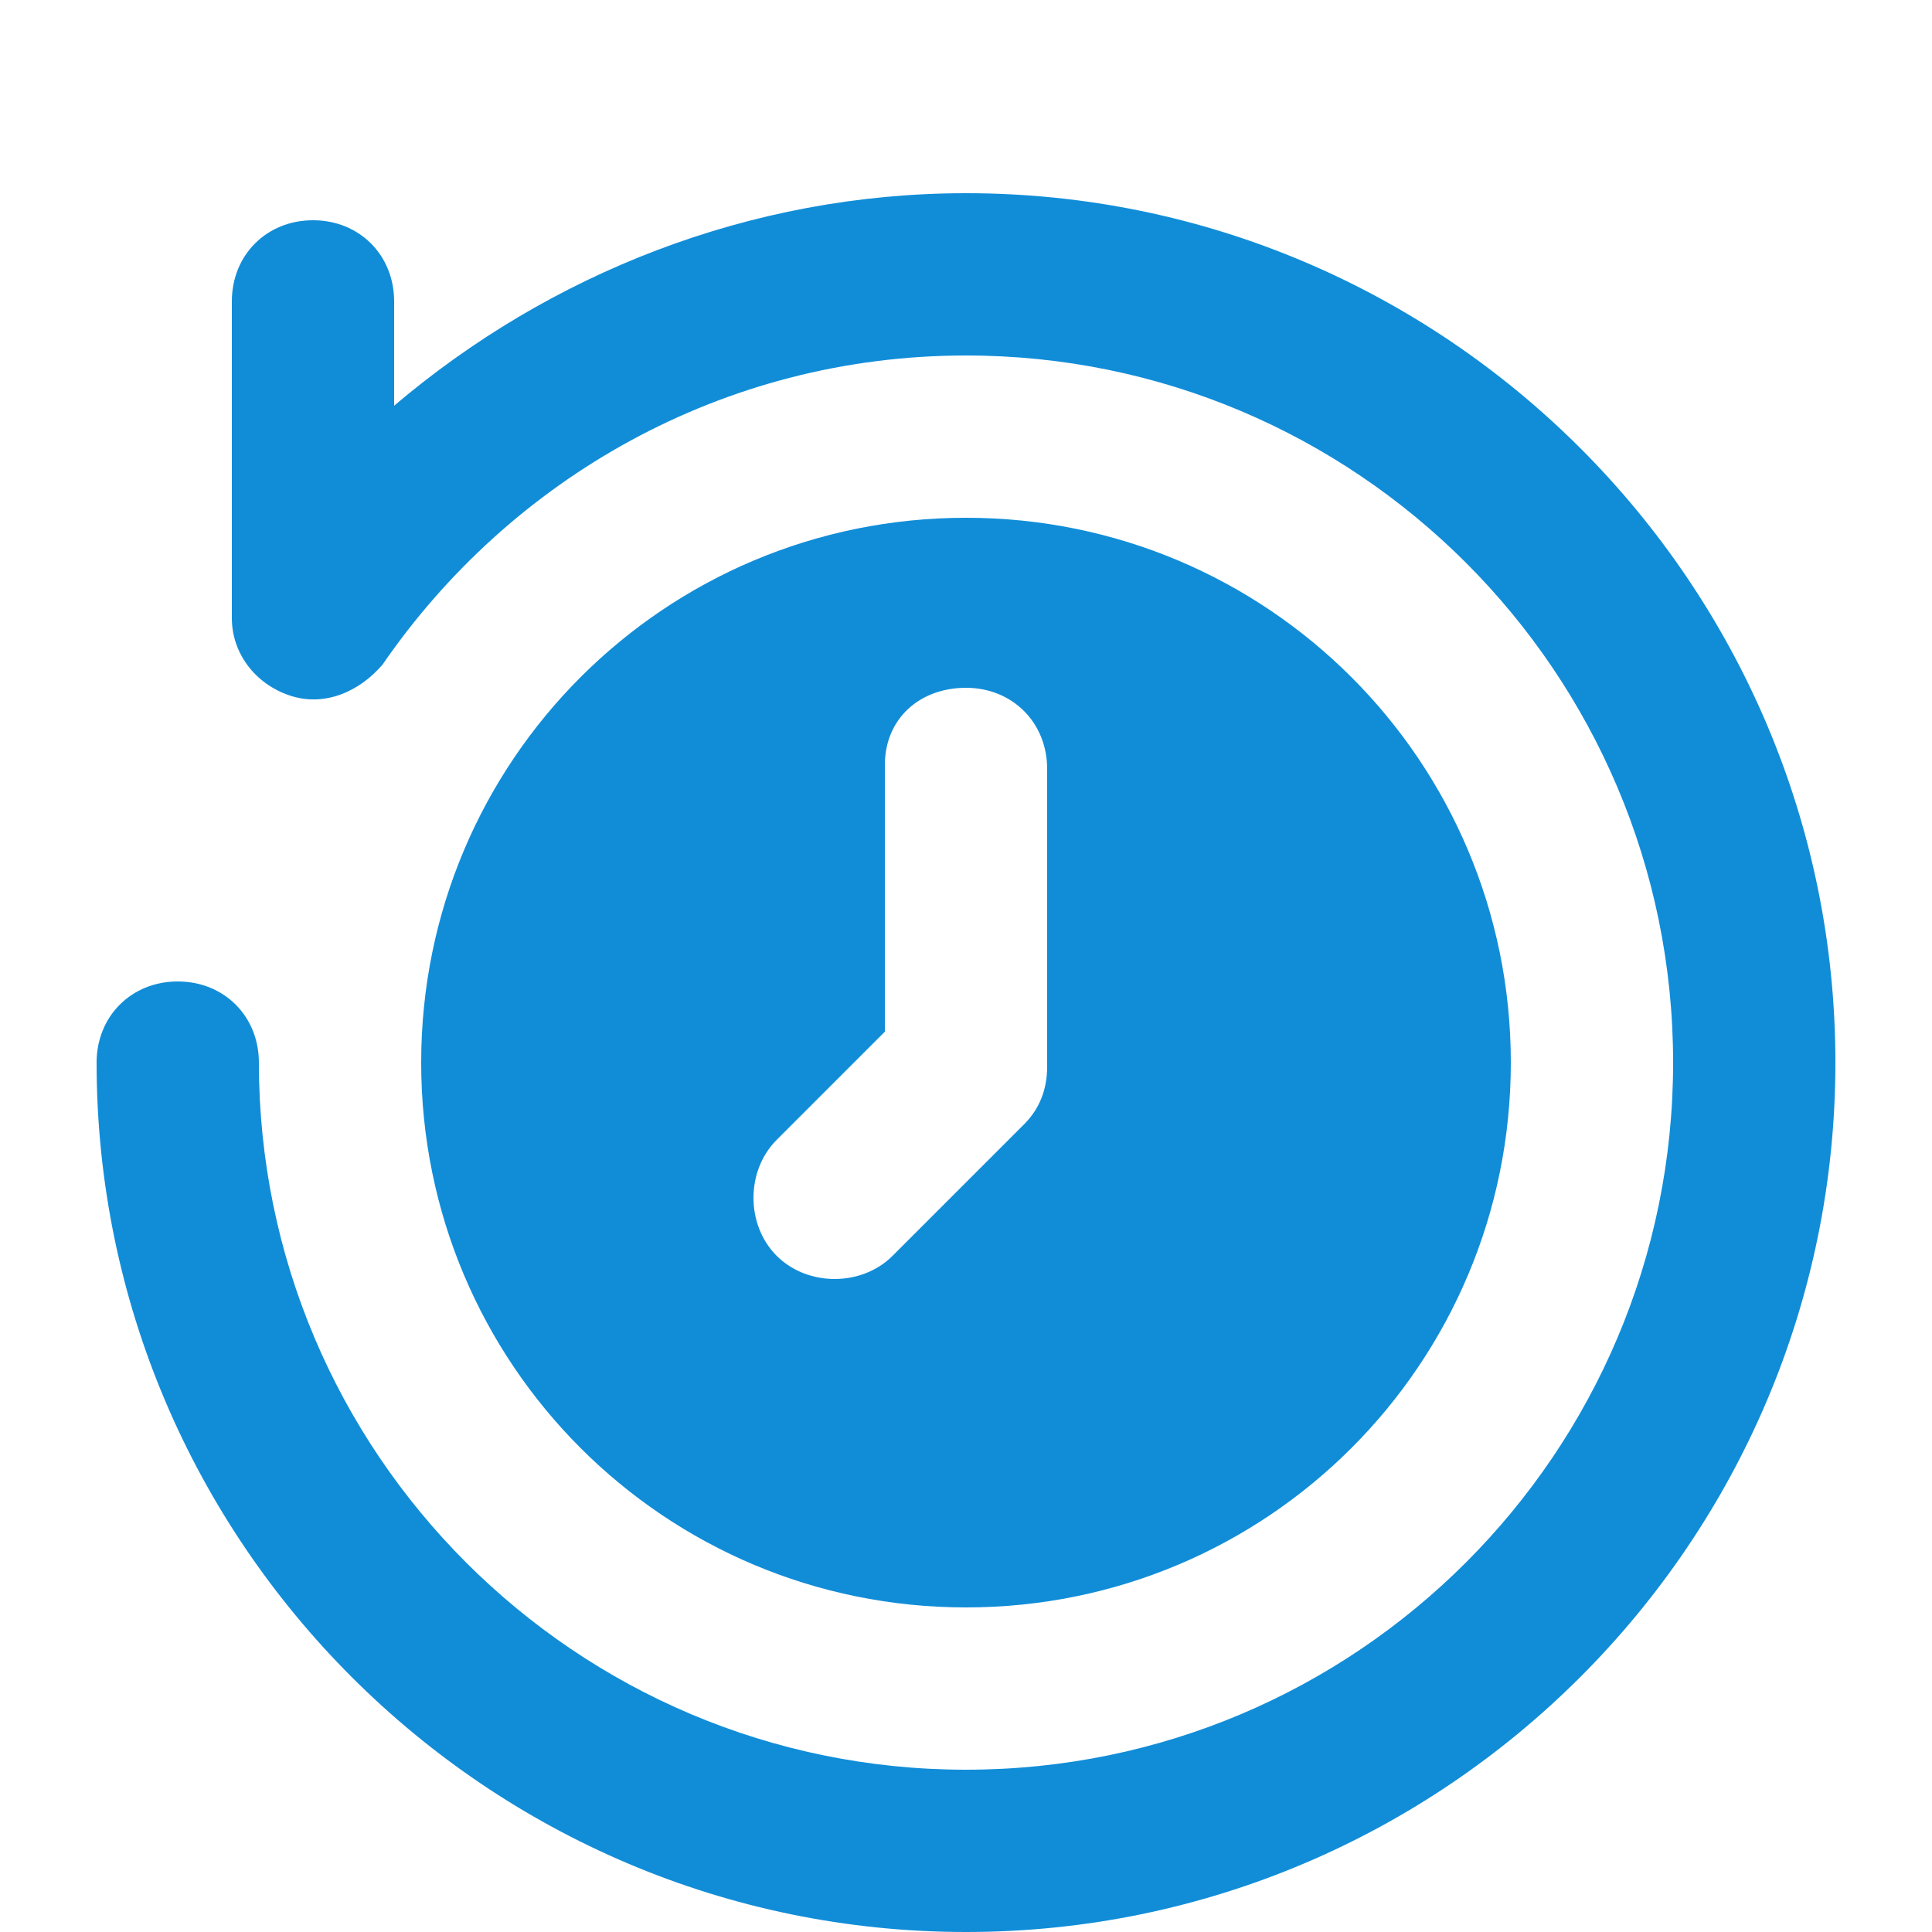 <?xml version="1.0" encoding="utf-8"?>
<!-- Generator: Adobe Illustrator 24.0.1, SVG Export Plug-In . SVG Version: 6.00 Build 0)  -->
<svg version="1.1" id="Layer_1" xmlns="http://www.w3.org/2000/svg" xmlns:xlink="http://www.w3.org/1999/xlink" x="0px" y="0px"
	 viewBox="0 0 50 50" style="enable-background:new 0 0 50 50;" xml:space="preserve">
<style type="text/css">
	.st0{fill-rule:evenodd;clip-rule:evenodd;fill:#118DD8;}
</style>
<g transform="translate(-1768 -88)">
	<path class="st0" d="M1774,95.8v8.2c0,0.9,0.6,1.7,1.5,2s1.8-0.1,2.4-0.8c3.3-4.8,8.8-8,15.1-8c10.1,0,18.3,8.2,18.3,18.3
		s-8.2,18.3-18.3,18.3s-18.3-8.2-18.3-18.3c0-1.2-0.9-2.1-2.1-2.1s-2.1,0.9-2.1,2.1c0,12.4,10.1,22.5,22.5,22.5s22.5-10.1,22.5-22.5
		S1805.4,93,1793,93c-5.6,0-10.8,2.1-14.8,5.5v-2.7c0-1.2-0.9-2.1-2.1-2.1S1774,94.6,1774,95.8z M1793,101.4
		c7.8,0,14.1,6.3,14.1,14.1s-6.3,14.1-14.1,14.1s-14.1-6.3-14.1-14.1S1785.2,101.4,1793,101.4z M1790.9,107.8v6.9l-2.8,2.8
		c-0.8,0.8-0.8,2.2,0,3s2.2,0.8,3,0l3.4-3.4c0.4-0.4,0.6-0.9,0.6-1.5v-7.7c0-1.2-0.9-2.1-2.1-2.1S1790.9,106.6,1790.9,107.8z"/>
</g>
</svg>
